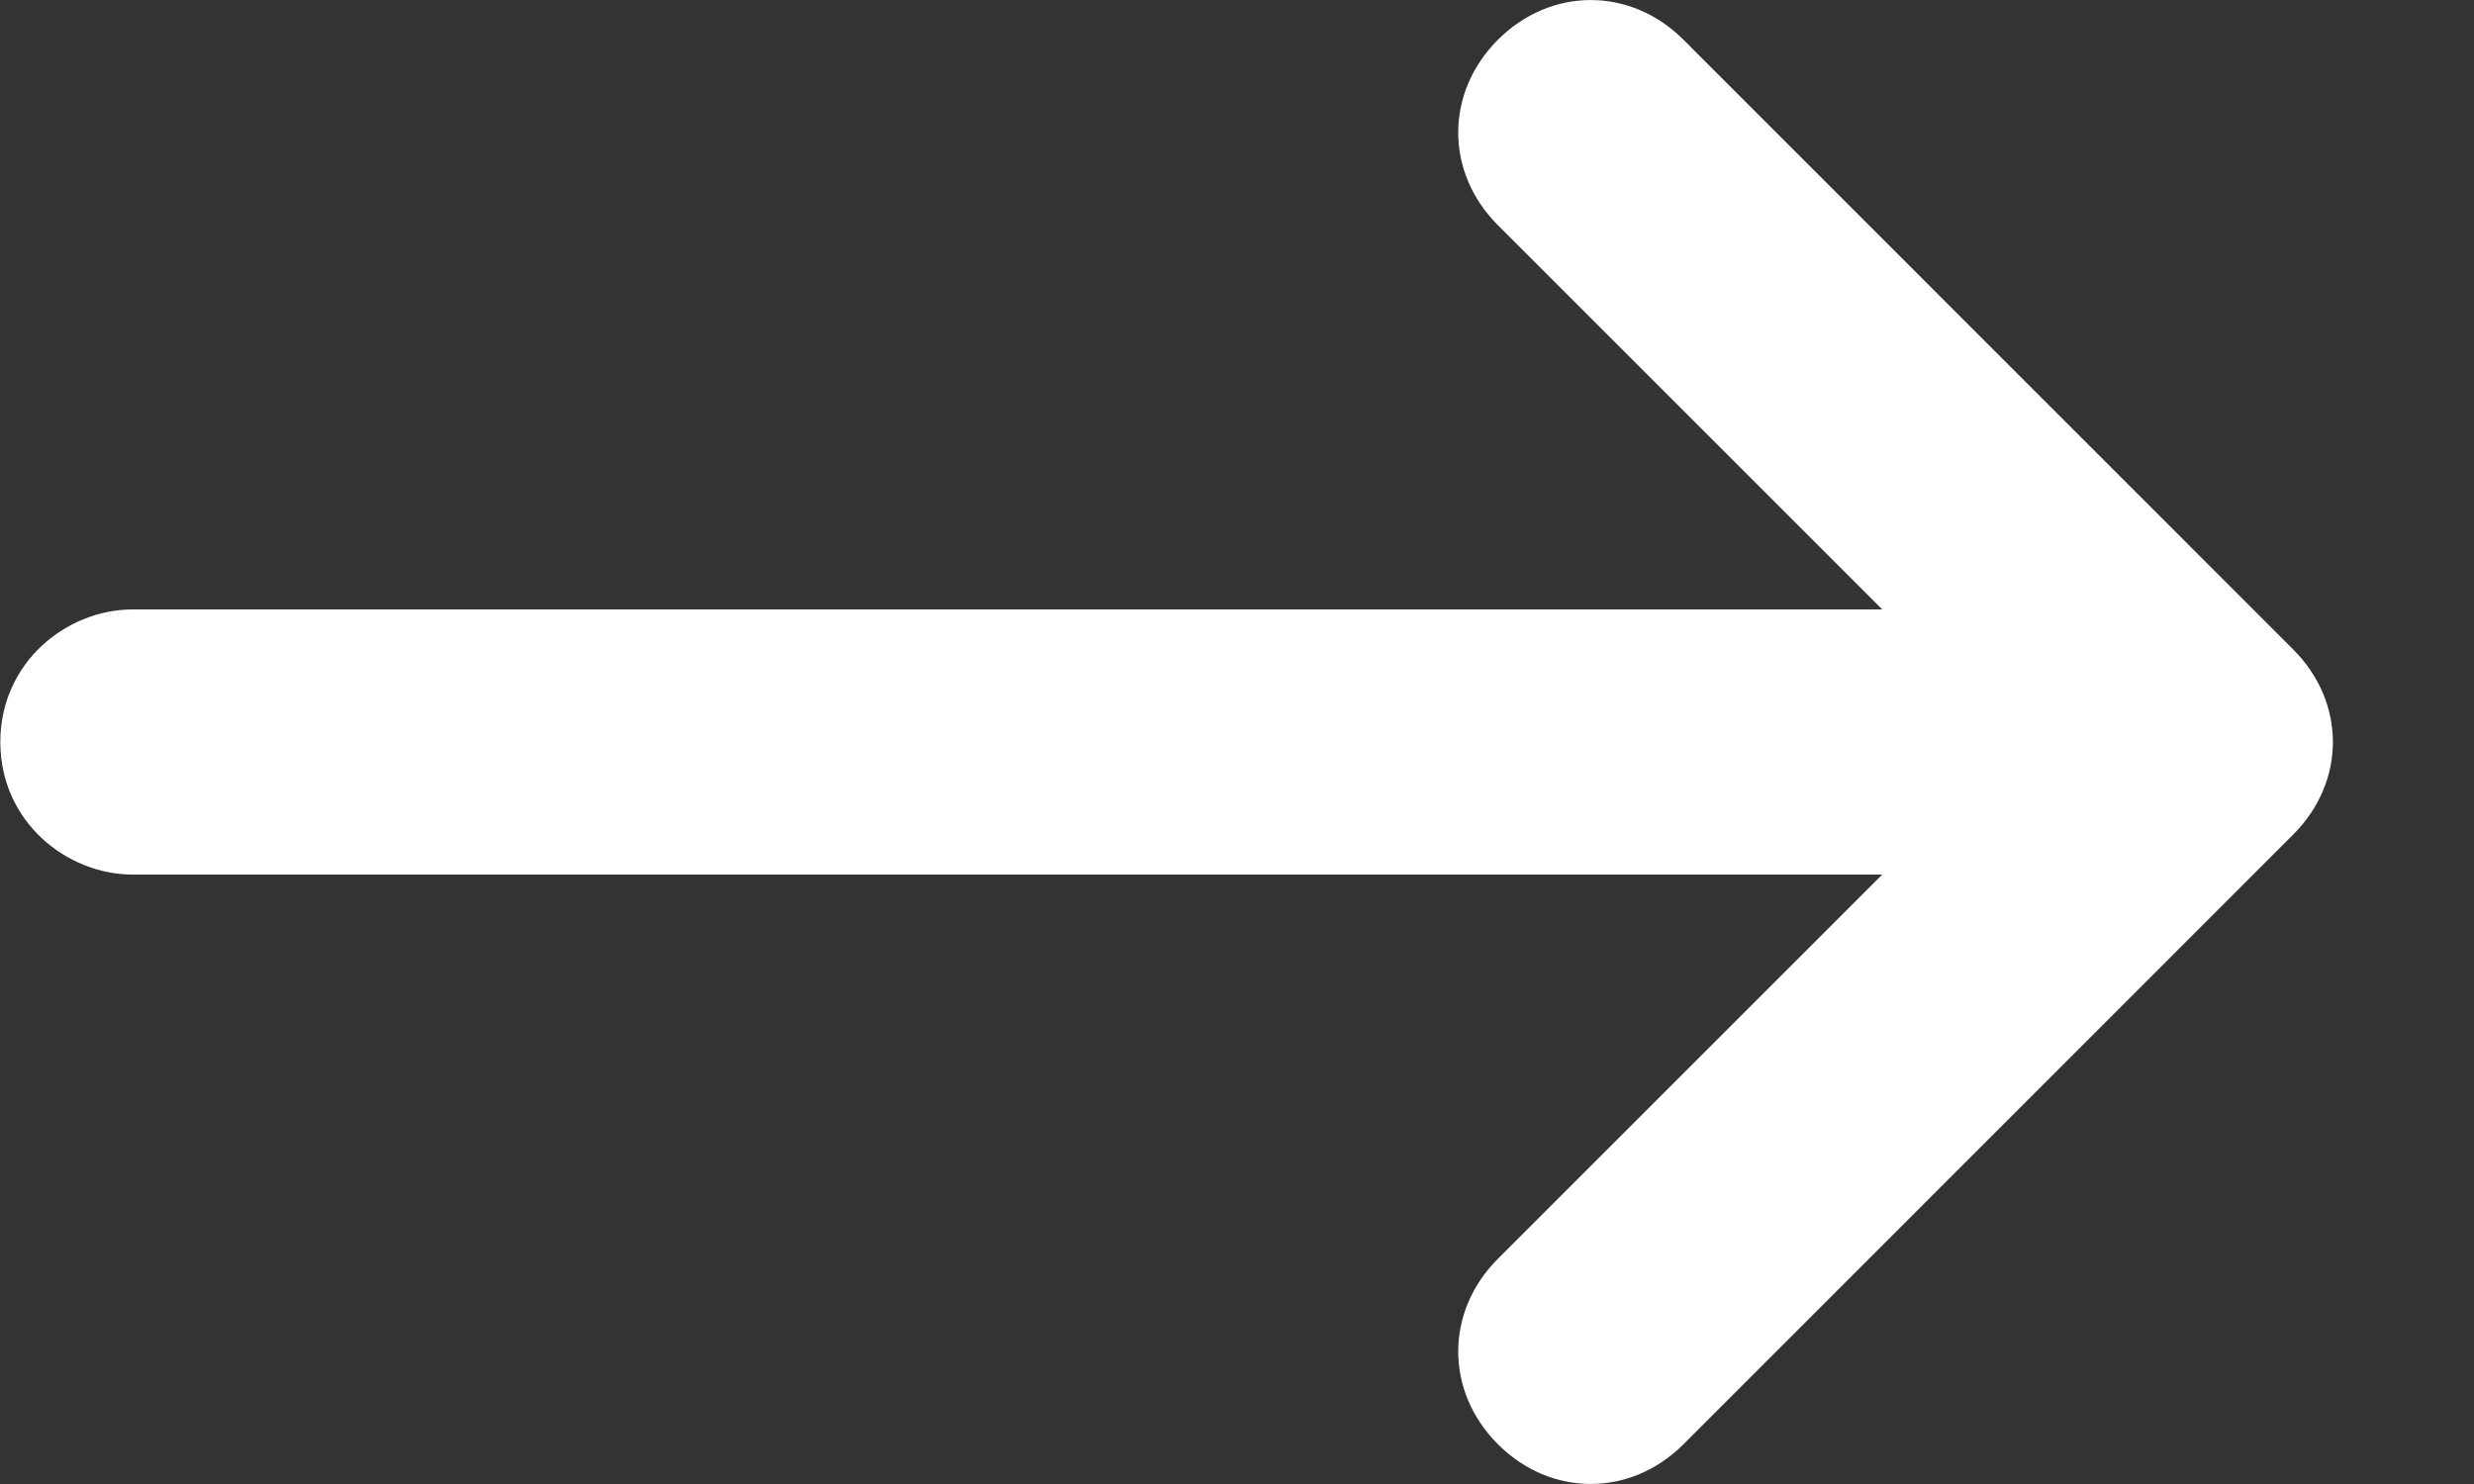 <svg width="15" height="9" viewBox="0 0 15 9" fill="none" xmlns="http://www.w3.org/2000/svg">
<rect x="0" y="0" width="15" height="9" fill="#333333" stroke="none"/>
<path d="M0.805 5.304L11.412 5.304L9.082 7.634C8.761 7.955 8.761 8.438 9.082 8.759C9.403 9.08 9.886 9.08 10.207 8.759L13.903 5.062C14.225 4.741 14.225 4.259 13.903 3.938L10.207 0.241C9.886 -0.08 9.403 -0.08 9.082 0.241C8.761 0.562 8.761 1.045 9.082 1.366L11.412 3.696L0.805 3.696C0.403 3.696 0.002 4.018 0.002 4.5C0.002 4.982 0.403 5.304 0.805 5.304Z" fill="white"/>
</svg>
